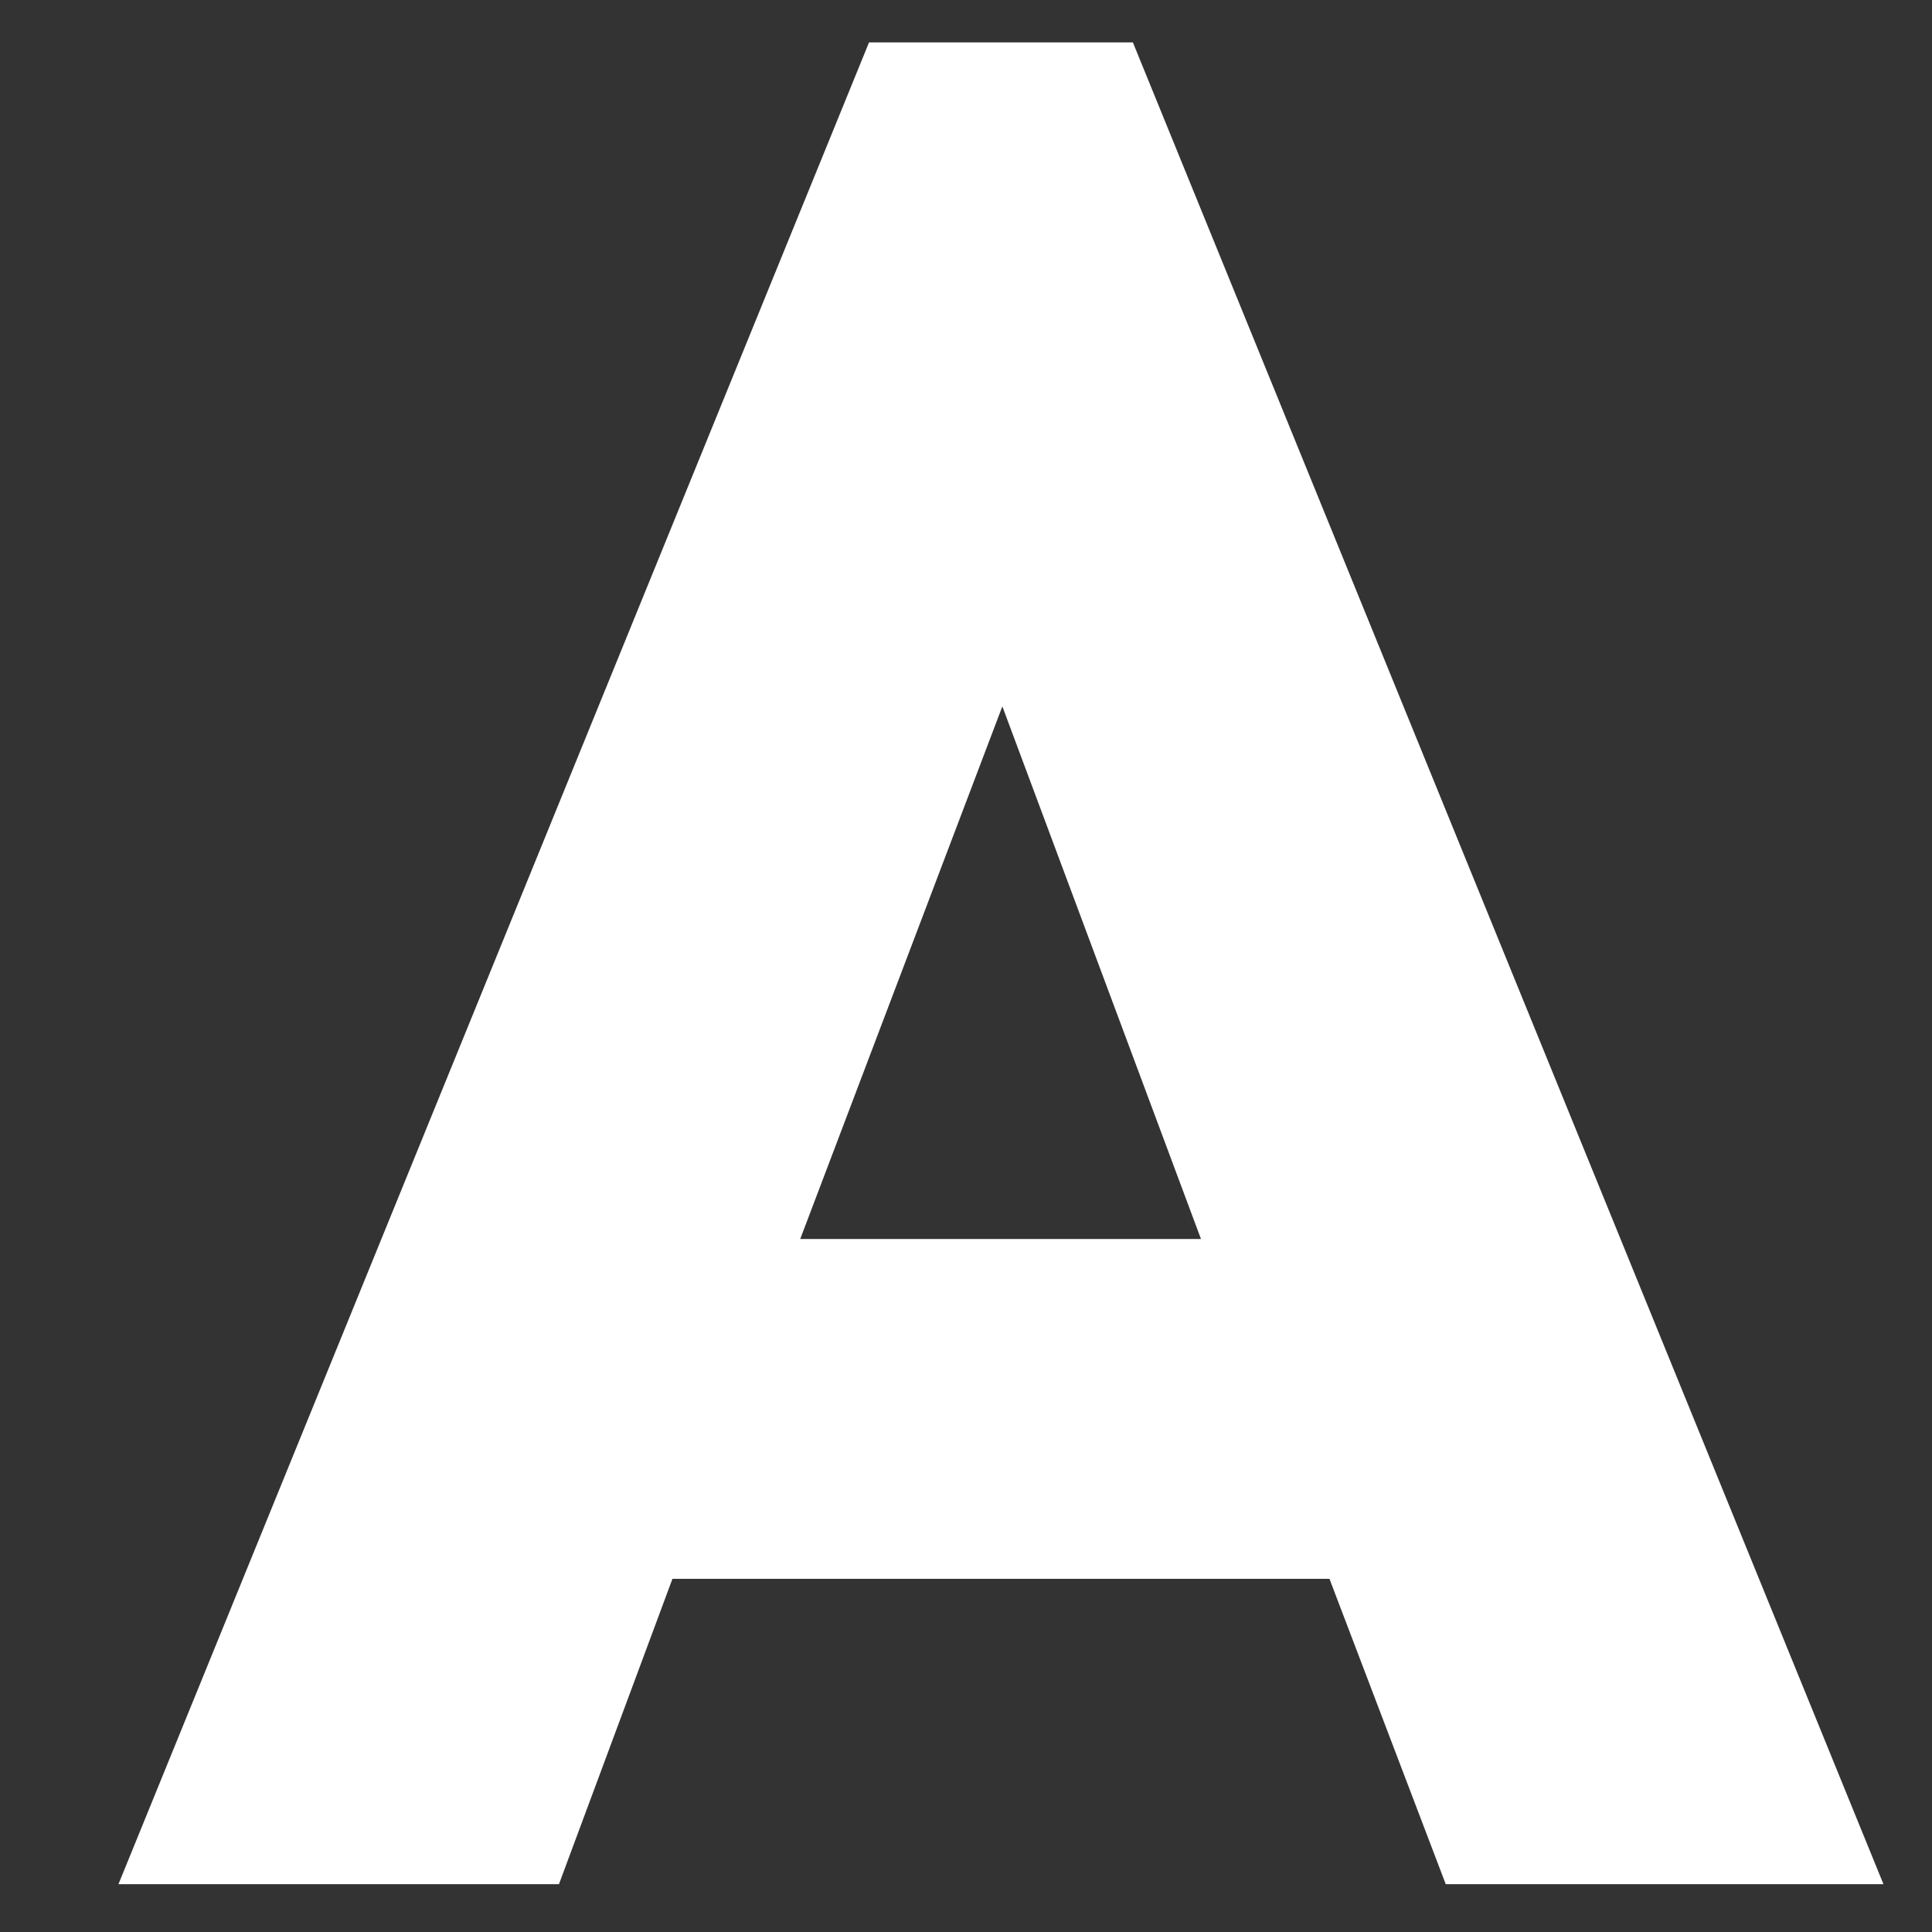 <?xml version="1.0" encoding="UTF-8" standalone="no"?><svg width='16' height='16' viewBox='0 0 16 16' fill='none' xmlns='http://www.w3.org/2000/svg'>
<rect x="0" y="0" width="16" height="16" fill="#333333" stroke="none"/>
<path d='M7.197 0.351H9.382L15.598 15.604H11.973L11.01 13.075H5.569L4.629 15.604H0.981L7.197 0.351ZM9.946 10.261L8.301 5.85L6.627 10.261H9.946Z' fill='white'/>
</svg>
